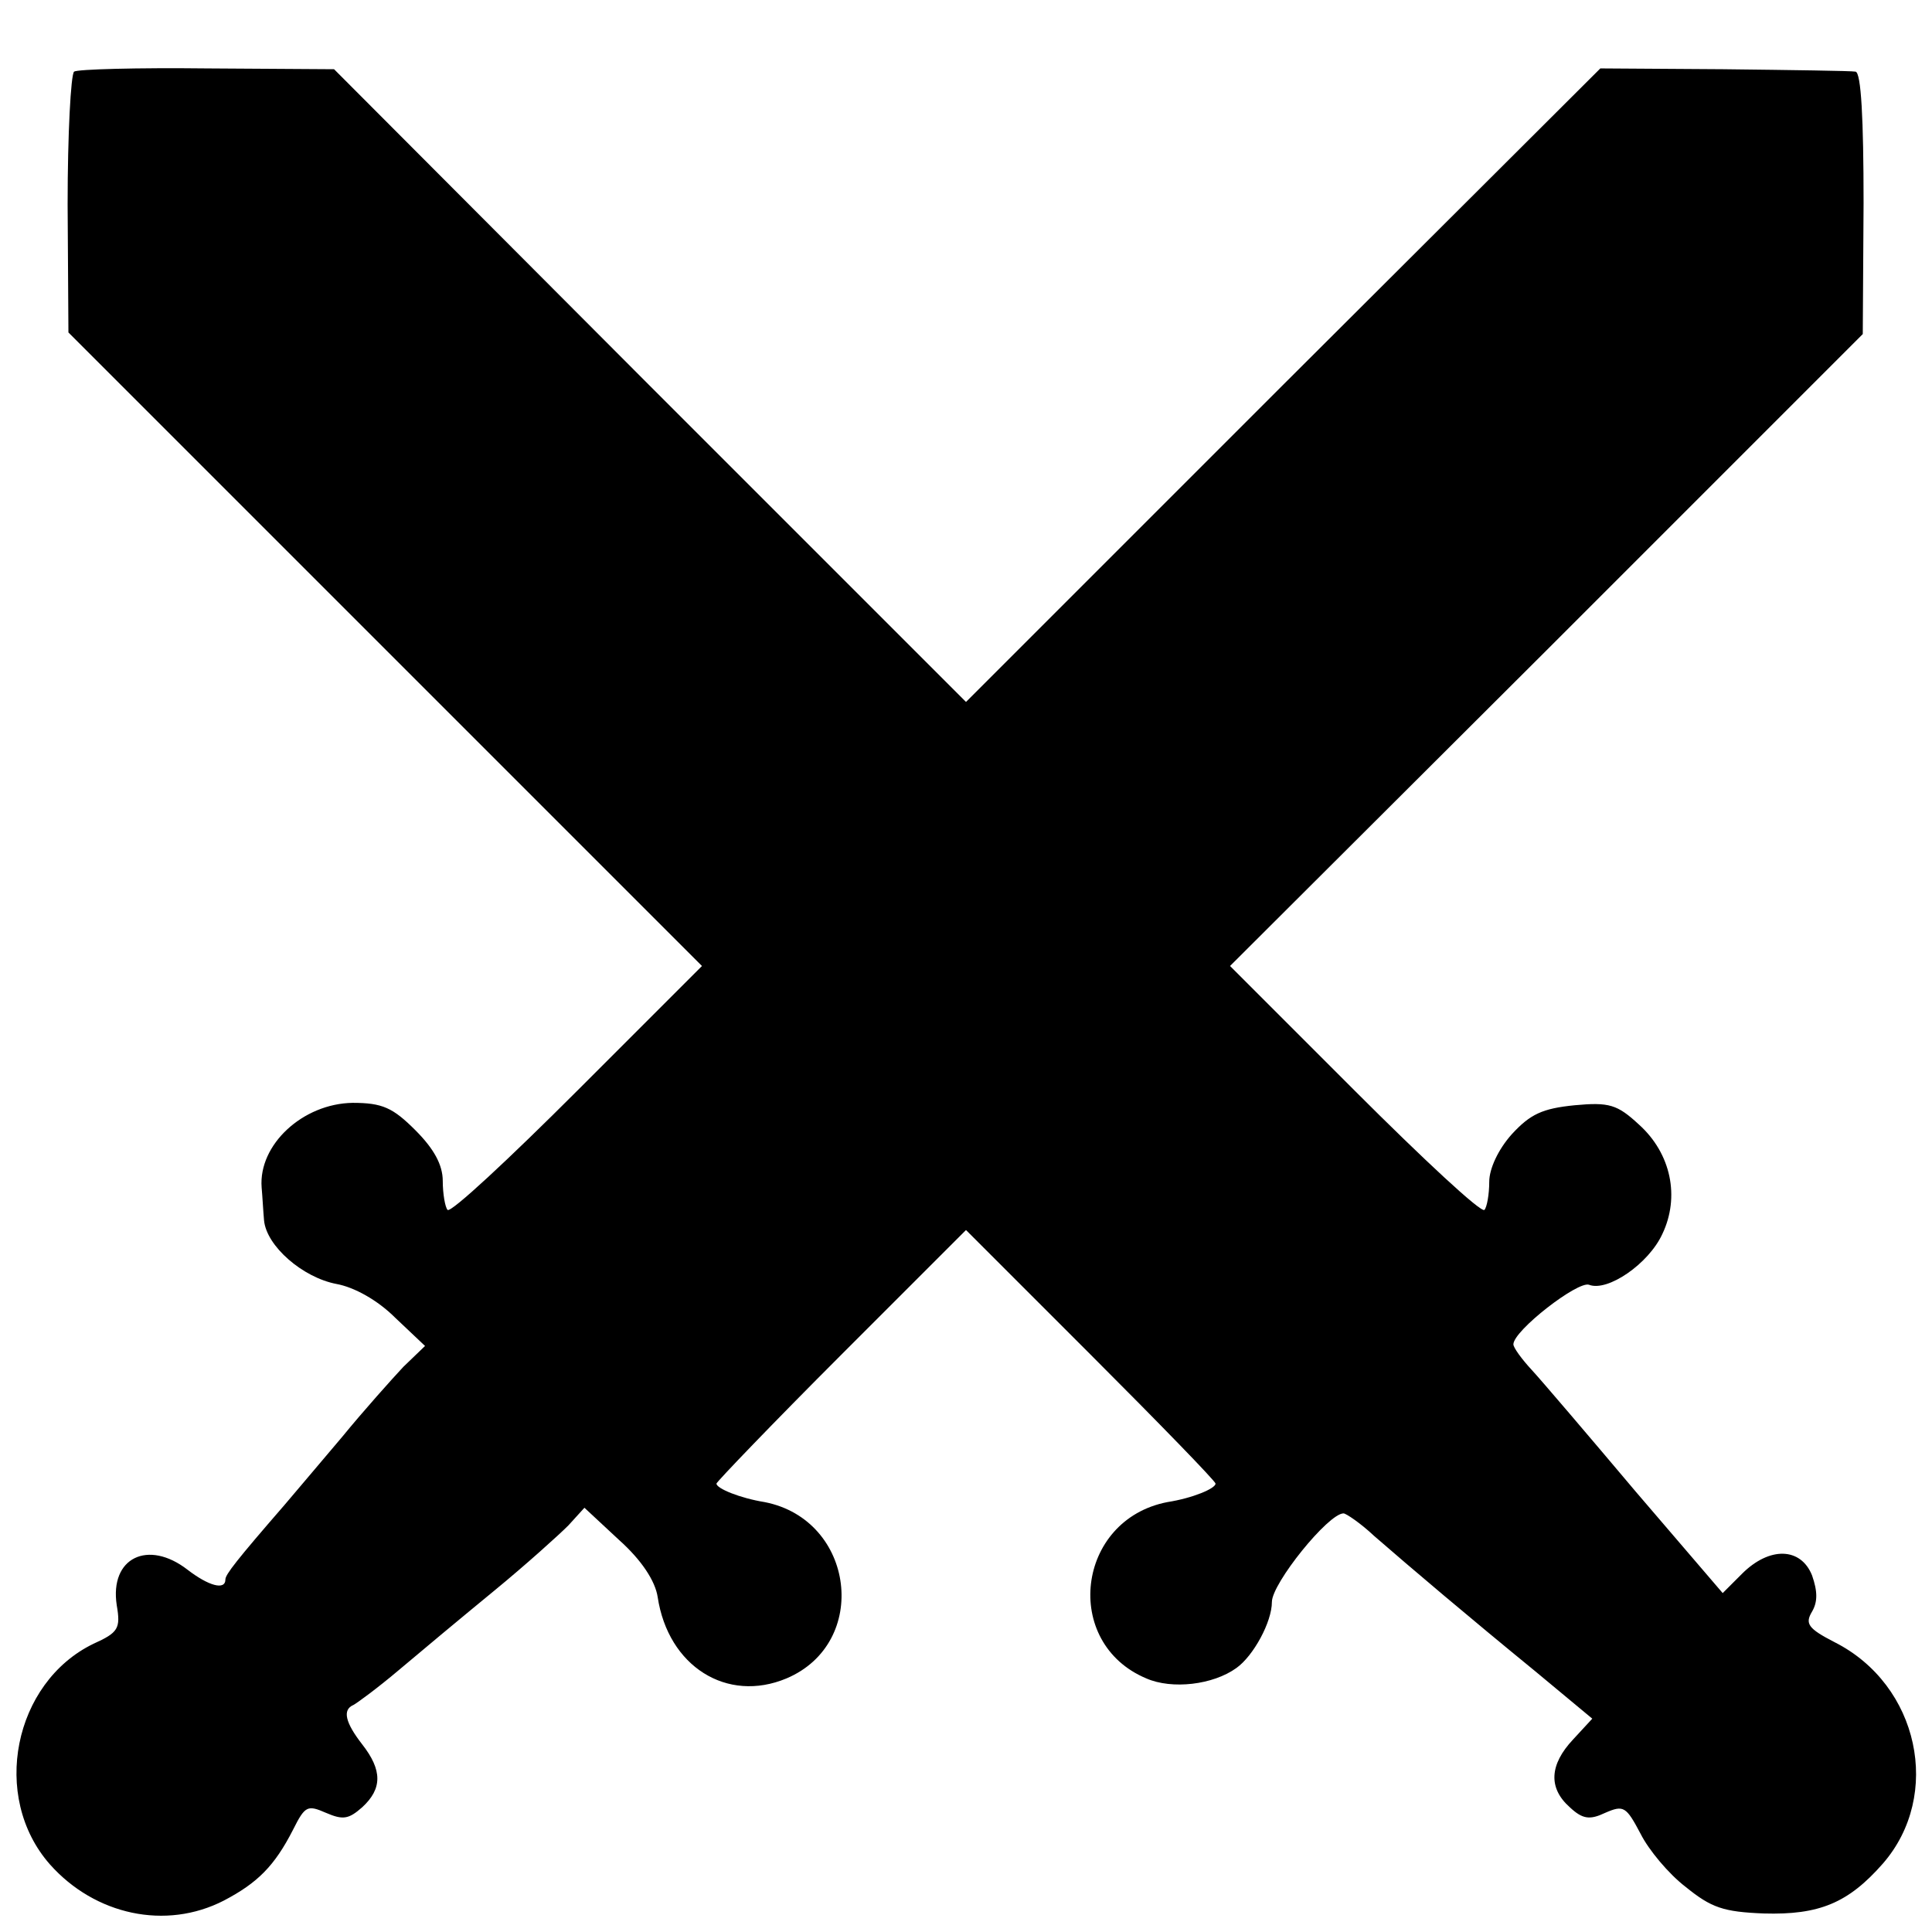 <?xml version="1.0" standalone="no"?>
<!DOCTYPE svg PUBLIC "-//W3C//DTD SVG 20010904//EN"
 "http://www.w3.org/TR/2001/REC-SVG-20010904/DTD/svg10.dtd">
<svg version="1.0" xmlns="http://www.w3.org/2000/svg"
 width="240pt" height="240pt" viewBox="0 0 240 240"
 preserveAspectRatio="xMidYMid meet">
<g transform="translate(0,240) scale(0.1,-0.1)"
fill="#000000" stroke="none">
<path d="M92 2311 c-4 -4 -8 -77 -8 -165 l1 -159 393 -393 394 -394 -155 -155
c-85 -85 -157 -152 -161 -148 -3 3 -6 20 -6 36 0 20 -11 40 -34 63 -28 28 -41
34 -78 34 -62 -1 -117 -52 -113 -105 1 -11 2 -30 3 -41 3 -32 48 -71 90 -79
22 -4 51 -20 73 -42 l37 -35 -27 -26 c-14 -15 -49 -54 -76 -87 -28 -33 -60
-71 -72 -85 -59 -68 -73 -86 -73 -92 0 -14 -21 -8 -47 12 -49 38 -97 15 -88
-44 5 -29 2 -34 -29 -48 -99 -48 -128 -190 -54 -274 56 -63 144 -82 216 -45
42 22 63 43 86 88 15 30 18 31 41 21 21 -9 28 -8 45 7 25 23 25 46 0 78 -21
27 -25 43 -11 49 4 2 30 21 56 43 26 22 80 67 119 99 39 32 80 69 92 81 l20
22 43 -40 c28 -25 45 -51 48 -71 13 -86 86 -132 160 -101 104 44 85 197 -27
219 -31 5 -60 17 -60 23 0 2 70 75 155 160 l155 155 155 -155 c85 -85 155
-157 155 -160 0 -6 -28 -18 -60 -23 -113 -22 -131 -175 -26 -219 32 -14 83 -8
112 13 21 15 44 57 44 82 0 23 70 110 89 110 3 0 21 -12 38 -28 46 -40 118
-101 200 -168 l71 -59 -24 -26 c-29 -31 -31 -60 -4 -84 16 -15 25 -16 44 -7
23 10 26 8 44 -26 10 -20 35 -50 56 -66 32 -26 47 -31 97 -33 69 -2 105 13
148 62 74 85 45 222 -60 275 -33 17 -37 23 -28 38 7 12 7 25 0 45 -14 35 -53
36 -87 2 l-24 -24 -108 126 c-59 70 -117 138 -129 151 -13 14 -23 28 -23 32 0
17 80 79 94 74 23 -9 74 26 91 63 22 46 11 100 -29 136 -27 25 -37 28 -80 24
-40 -4 -55 -11 -78 -36 -17 -19 -28 -43 -28 -59 0 -16 -3 -32 -6 -35 -4 -4
-76 63 -161 148 l-155 155 393 392 393 393 1 163 c0 104 -3 162 -10 163 -5 1
-79 2 -164 3 l-153 1 -394 -393 -394 -394 -393 393 -392 393 -158 1 c-86 1
-161 -1 -165 -4z"/>
</g>
</svg>

